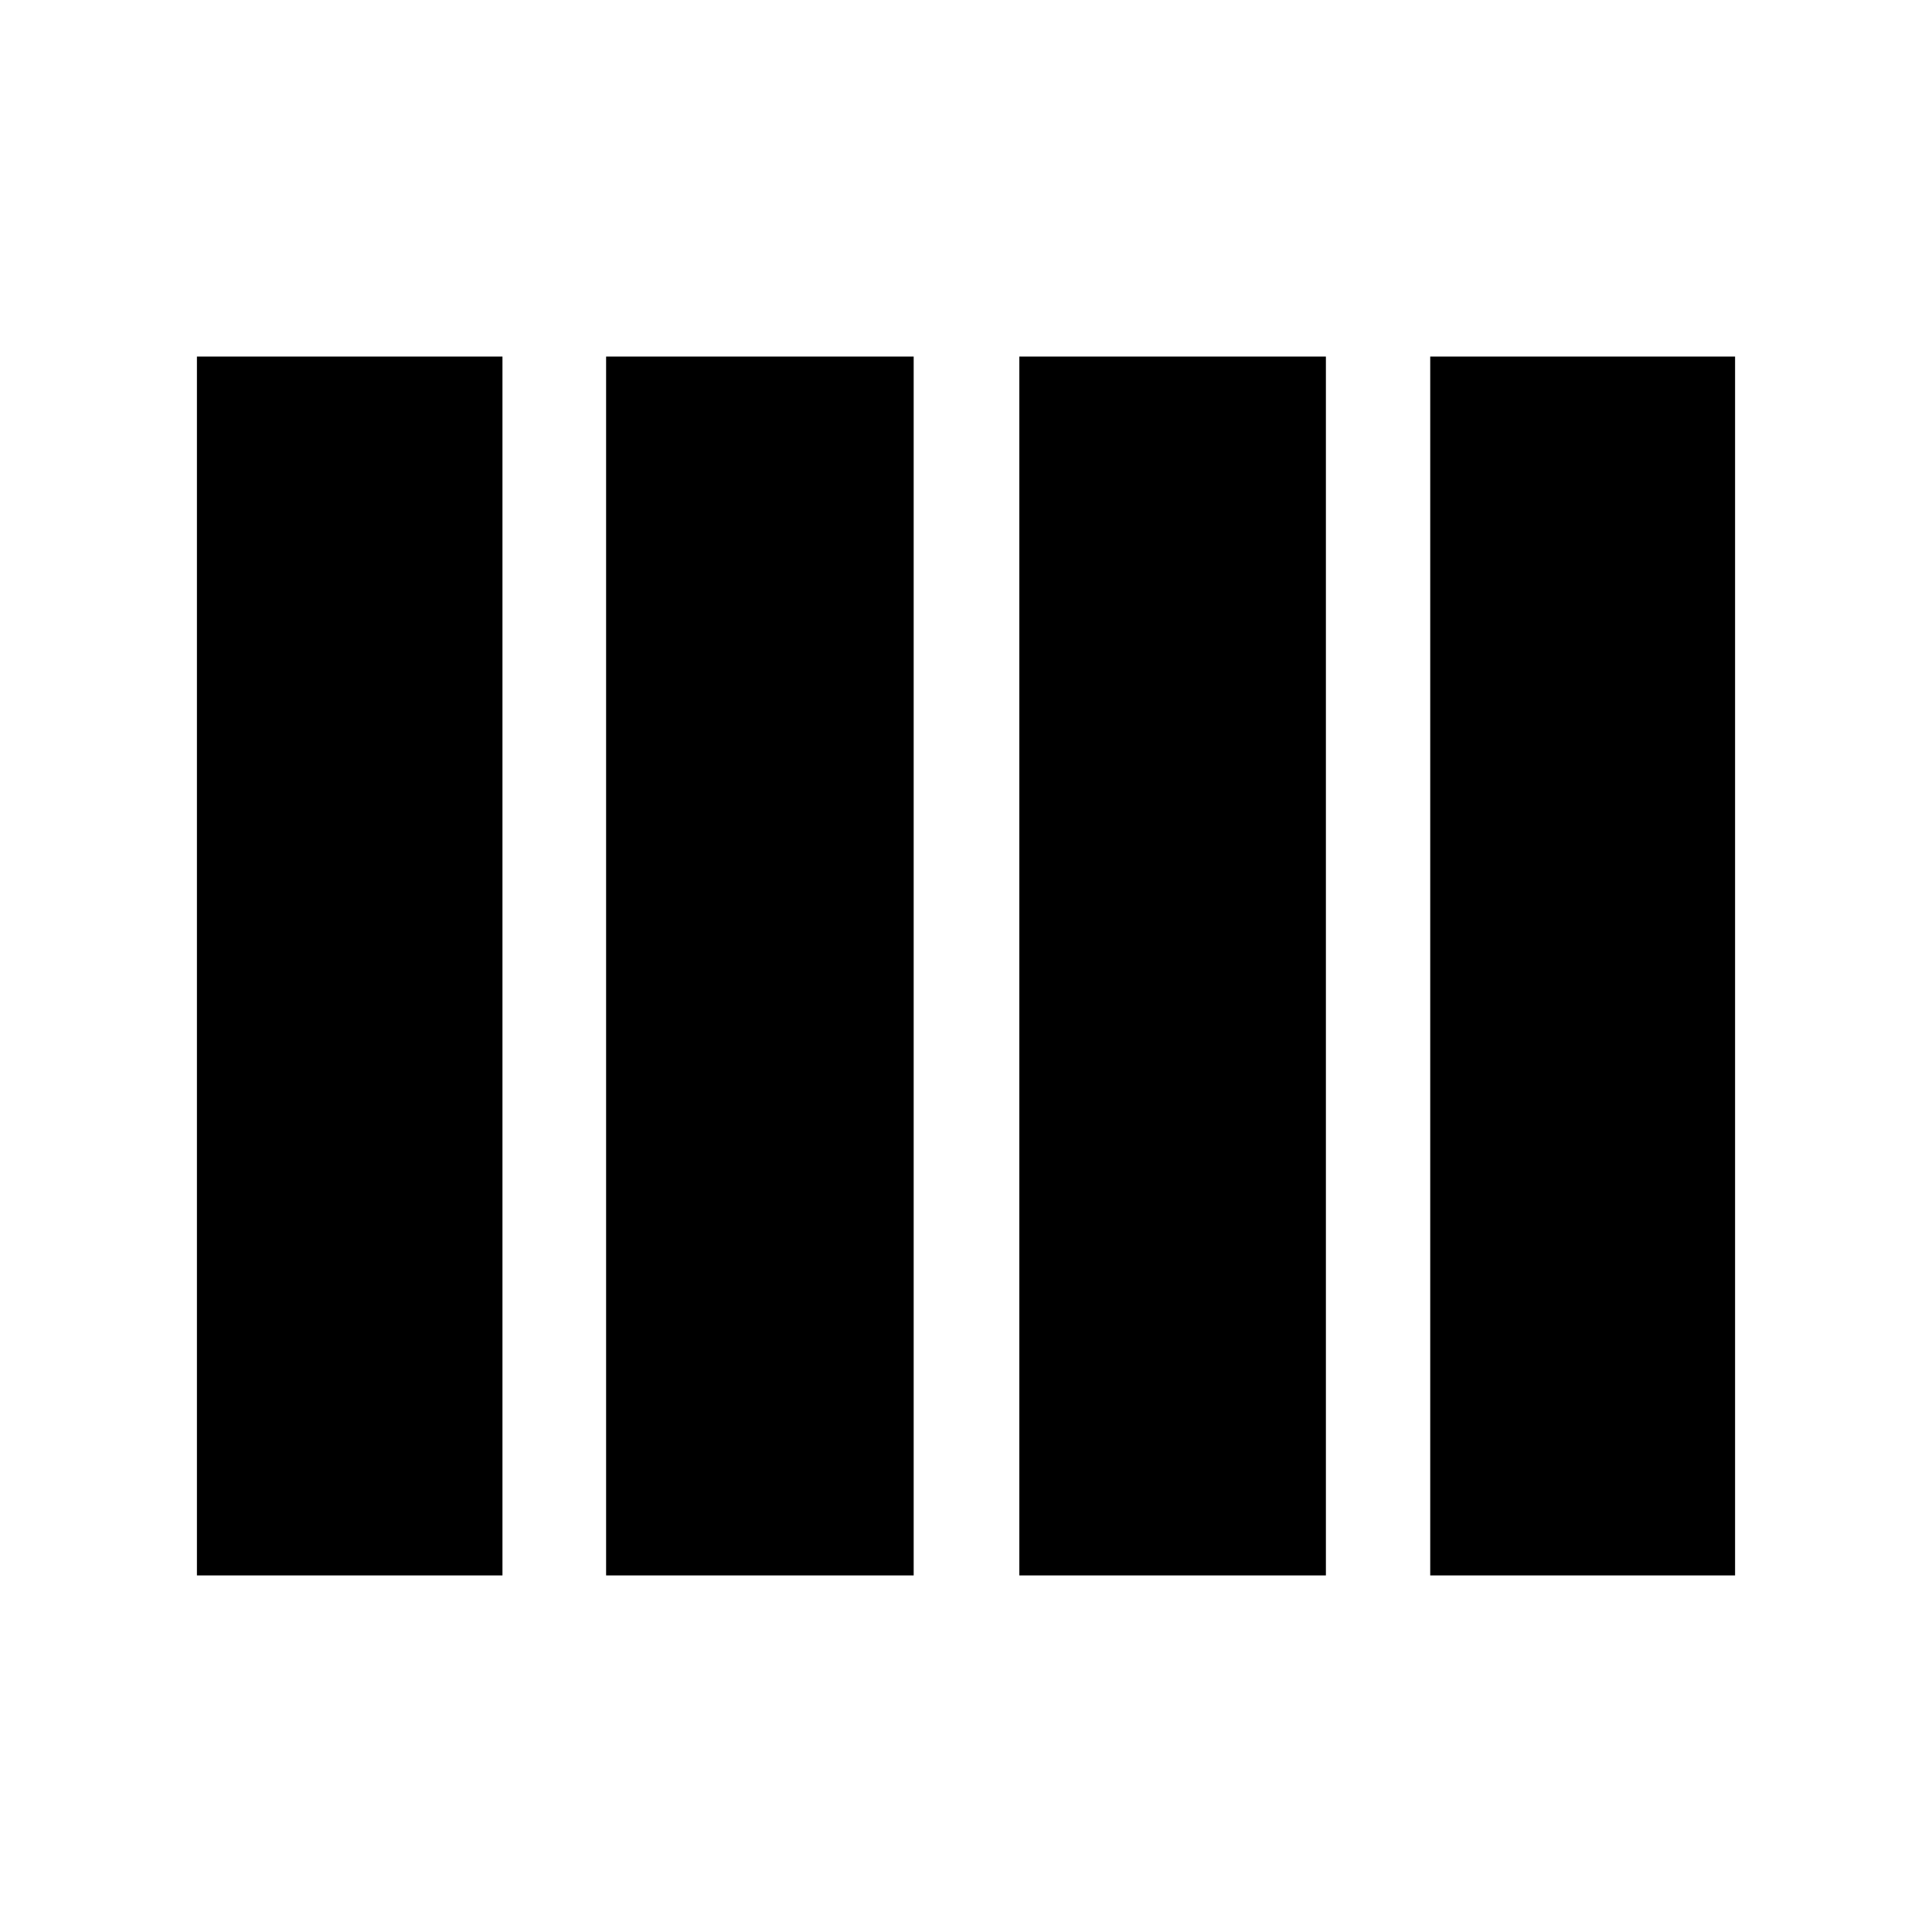 <svg xmlns="http://www.w3.org/2000/svg" height="40" viewBox="0 -960 960 960" width="40"><path d="M506.5-177.18v-605.64h152.33v605.64H506.5Zm-205.33 0v-605.64H454v605.64H301.17Zm-203.32 0v-605.64h151.82v605.64H97.85Zm612.82 0v-605.64h151.48v605.64H710.67Z"/></svg>